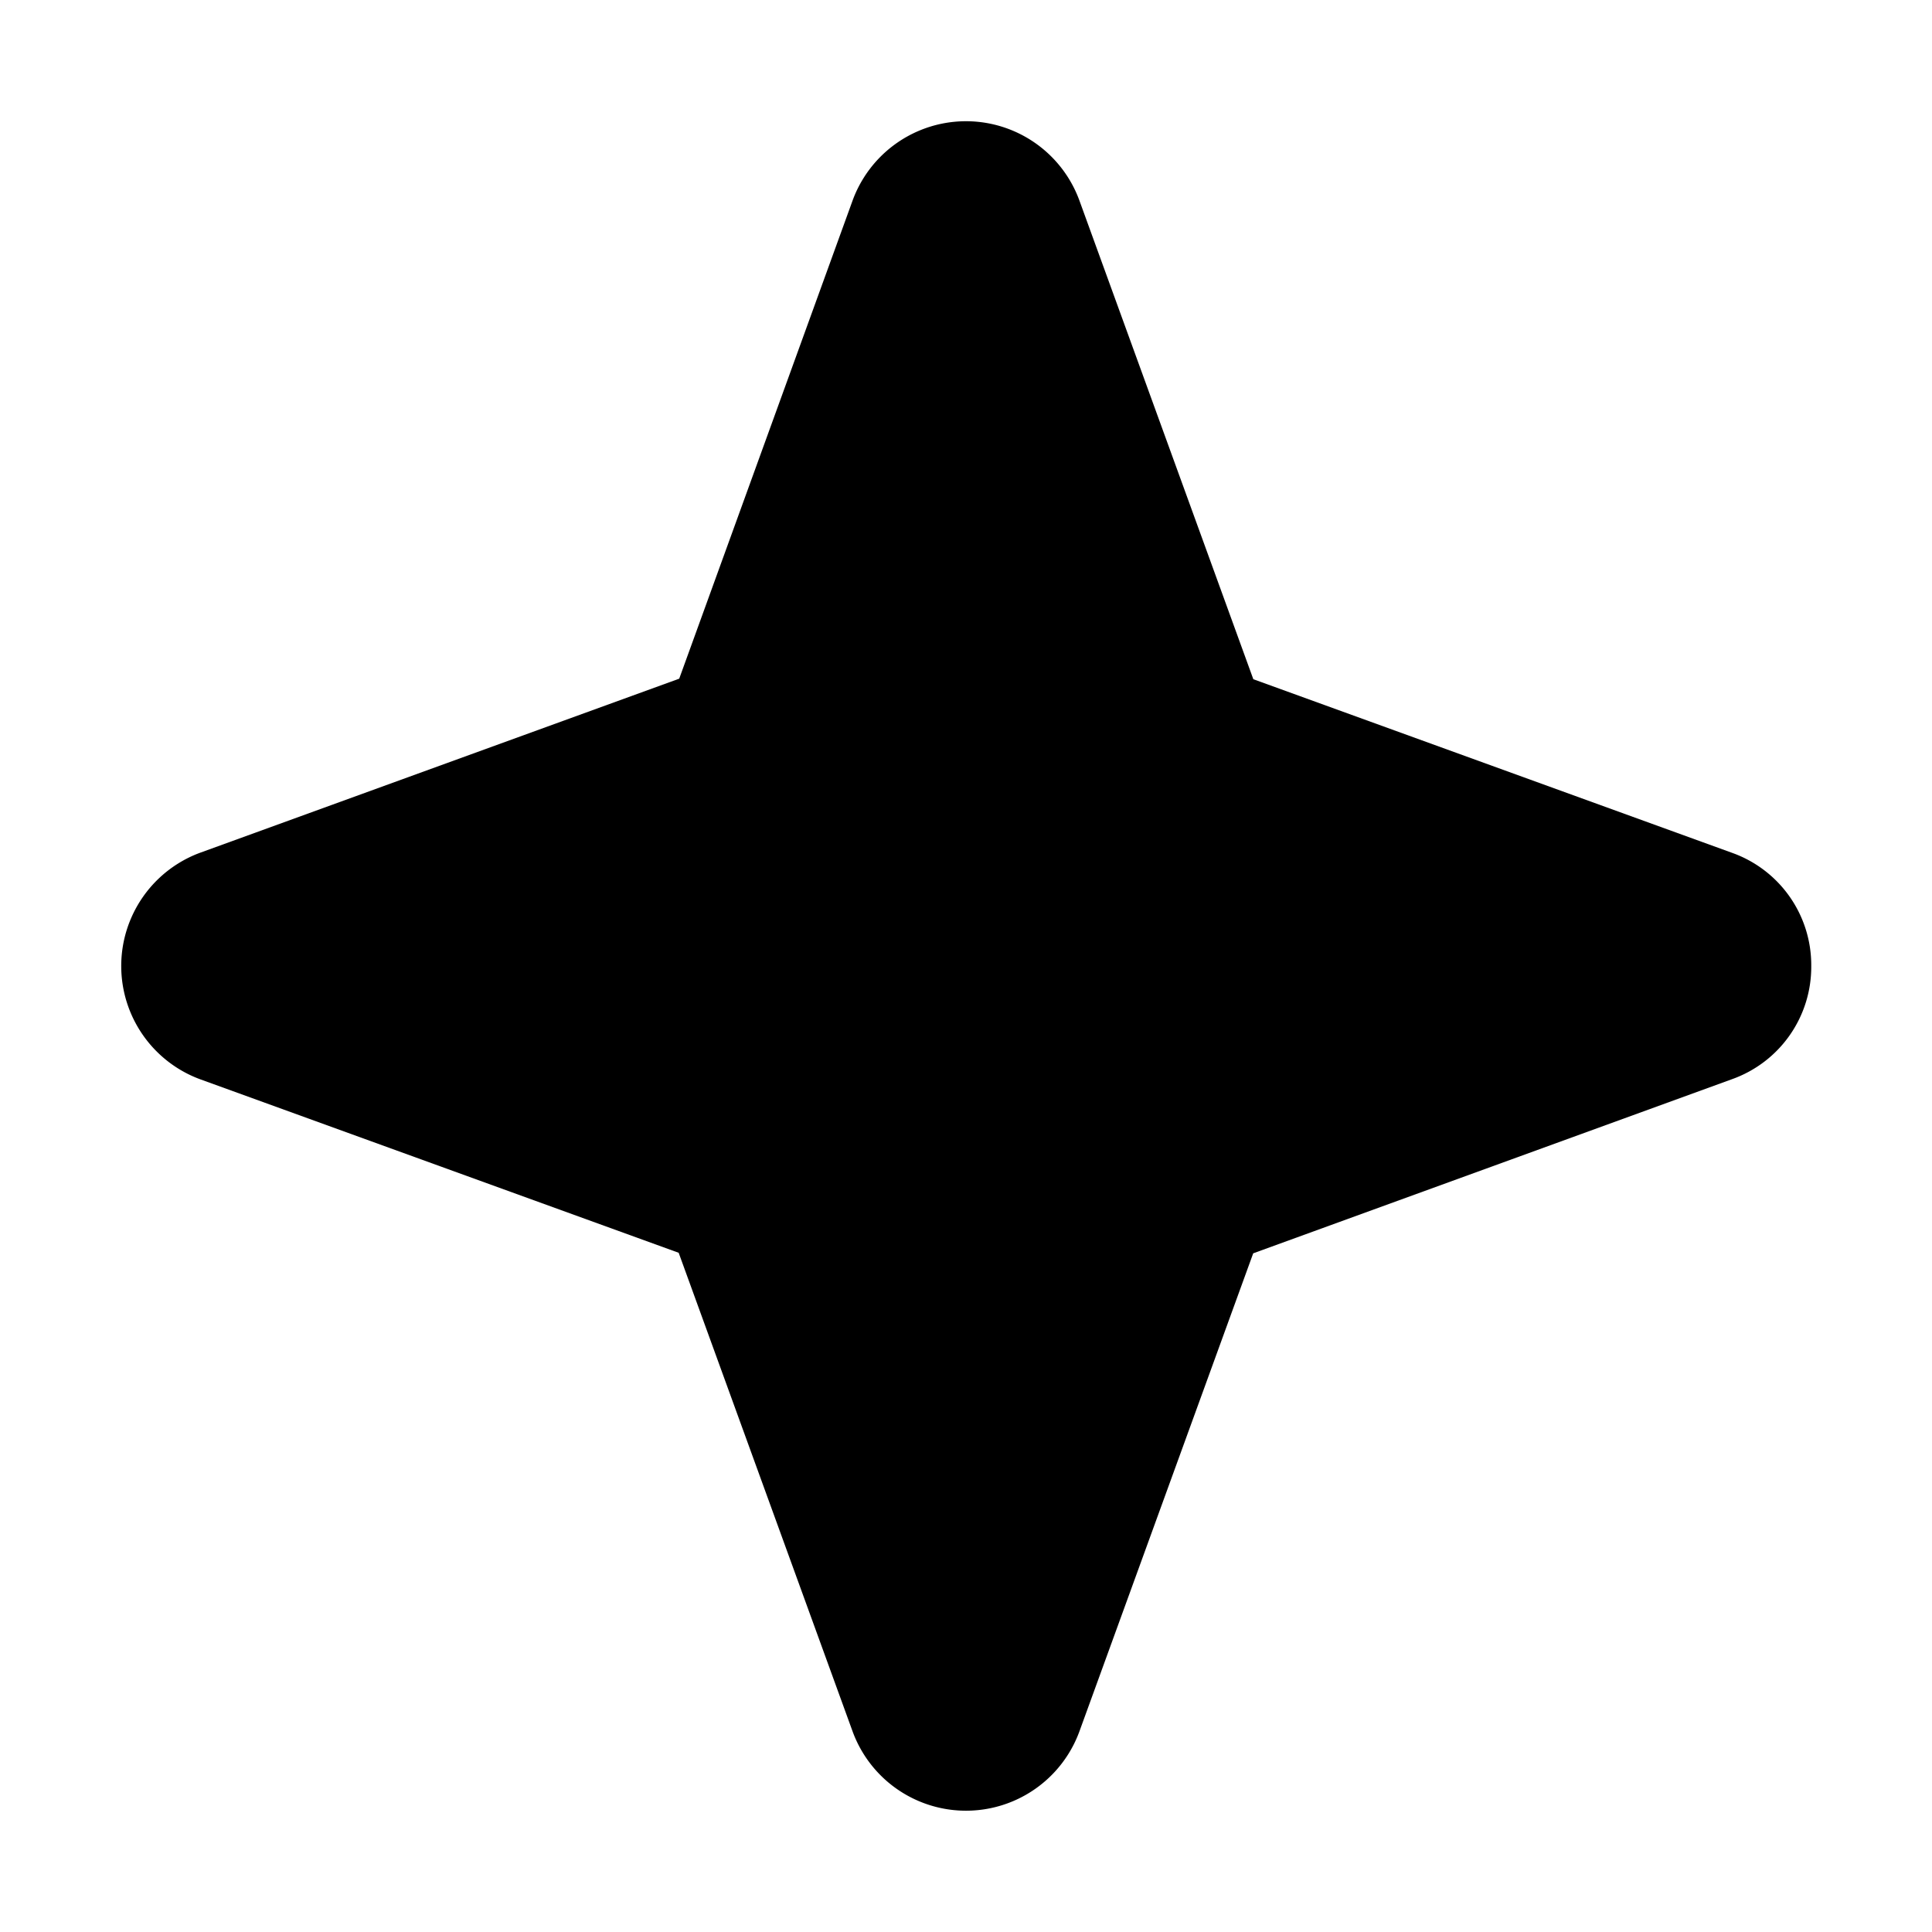 <svg xmlns="http://www.w3.org/2000/svg" viewBox="0 0 32 32" width="32" height="32" fill="none" aria-hidden="true" focusable="false"><path fill="#000" d="M30 16a1.974 1.974 0 0 1-1.313 1.875l-7.93 2.884-2.882 7.928a2 2 0 0 1-3.75 0l-2.884-7.937-7.929-2.875a2 2 0 0 1 0-3.75l7.938-2.884 2.875-7.929a2 2 0 0 1 3.75 0l2.884 7.938 7.928 2.875A1.974 1.974 0 0 1 30 16Z"/></svg>
